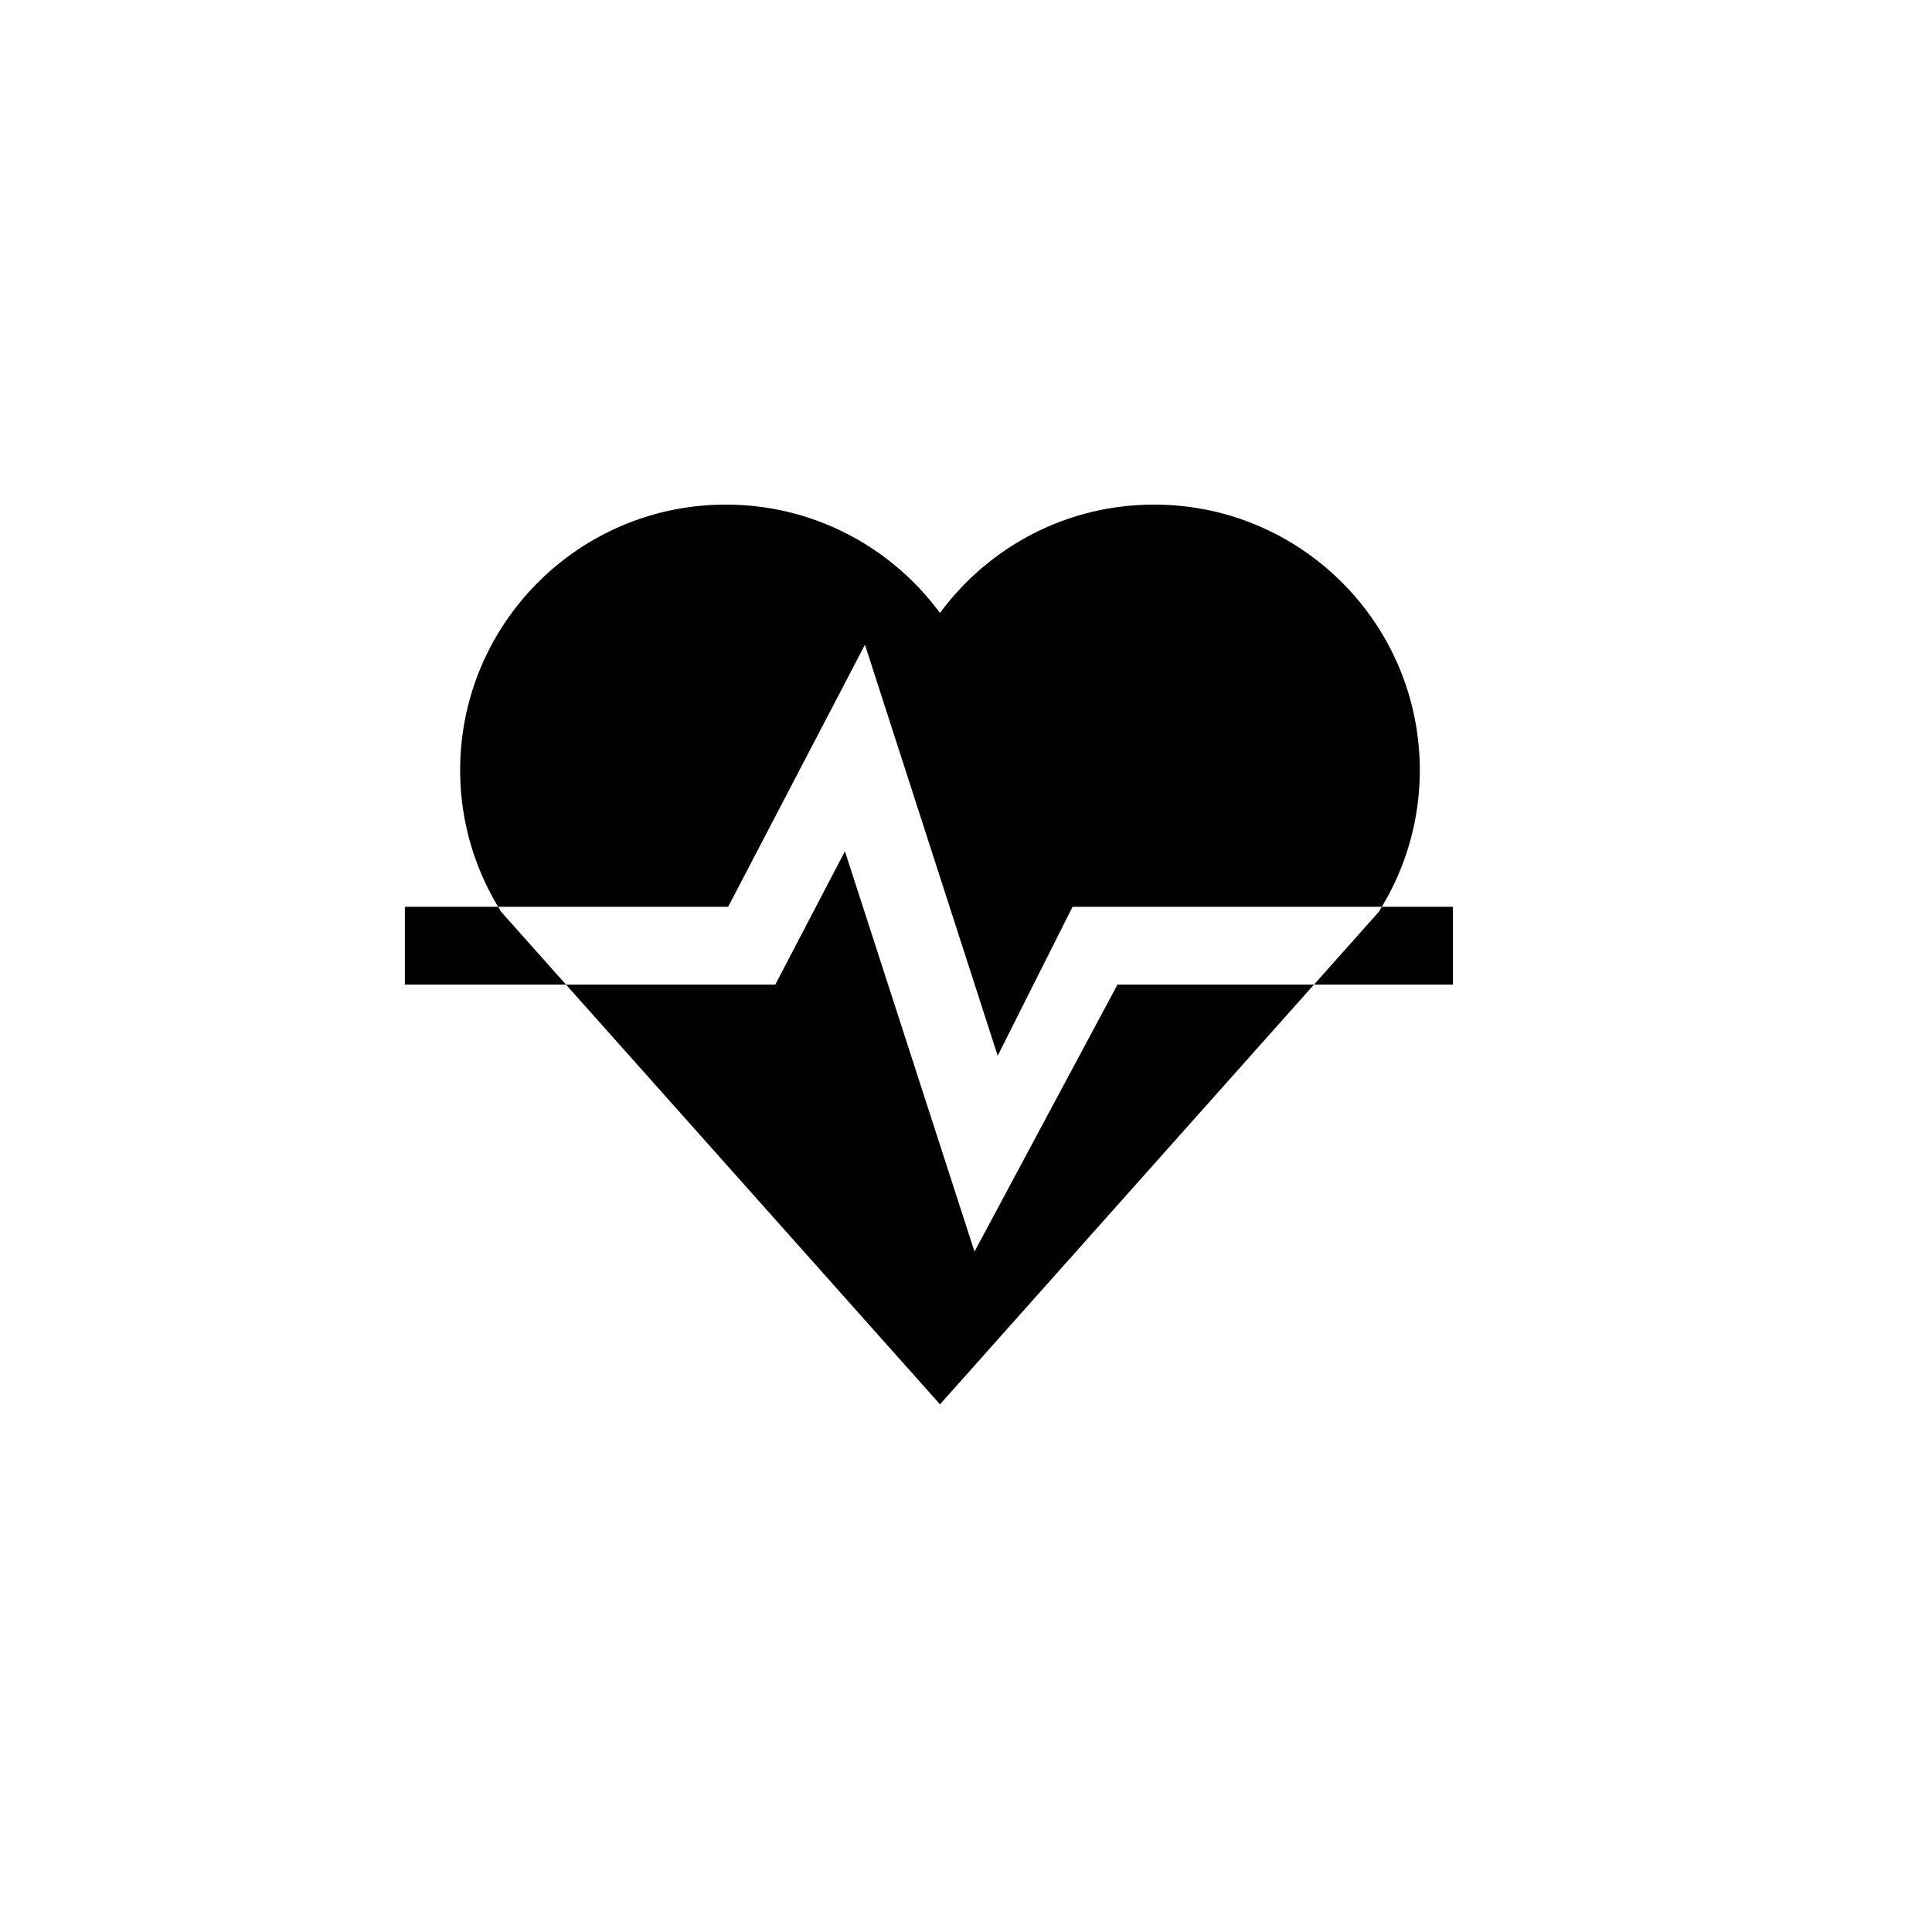 <svg id="Finalised" xmlns="http://www.w3.org/2000/svg" viewBox="0 0 3401.57 3401.57"><defs><style>.cls-1{fill:#010101;}</style></defs><title>MMNTM_Icons_Final</title><path class="cls-1" d="M1522.9,1135.1l233.69,723.68,131.78-262.26h544.52a464.79,464.79,0,0,0,66.87-240.3c0-258.36-209.44-467.79-467.8-467.79-154.7,0-291.82,75.15-377,190.88-85.16-115.73-222.27-190.88-377-190.88-258.35,0-467.79,209.43-467.79,467.79a464.7,464.7,0,0,0,66.87,240.3H1282Z"/><polygon class="cls-1" points="1715.74 2203.65 1487.61 1498.74 1365.03 1733.53 996.51 1733.53 1654.99 2472.54 2313.45 1733.53 1967.48 1733.53 1715.74 2203.65"/><path class="cls-1" d="M877.08,1596.52H712.82v137H996.51L882.08,1605.1C880.32,1602.3,878.78,1599.36,877.08,1596.52Z"/><path class="cls-1" d="M2432.89,1596.52c-1.71,2.84-3.24,5.78-5,8.58l-114.43,128.43H2558v-137Z"/></svg>